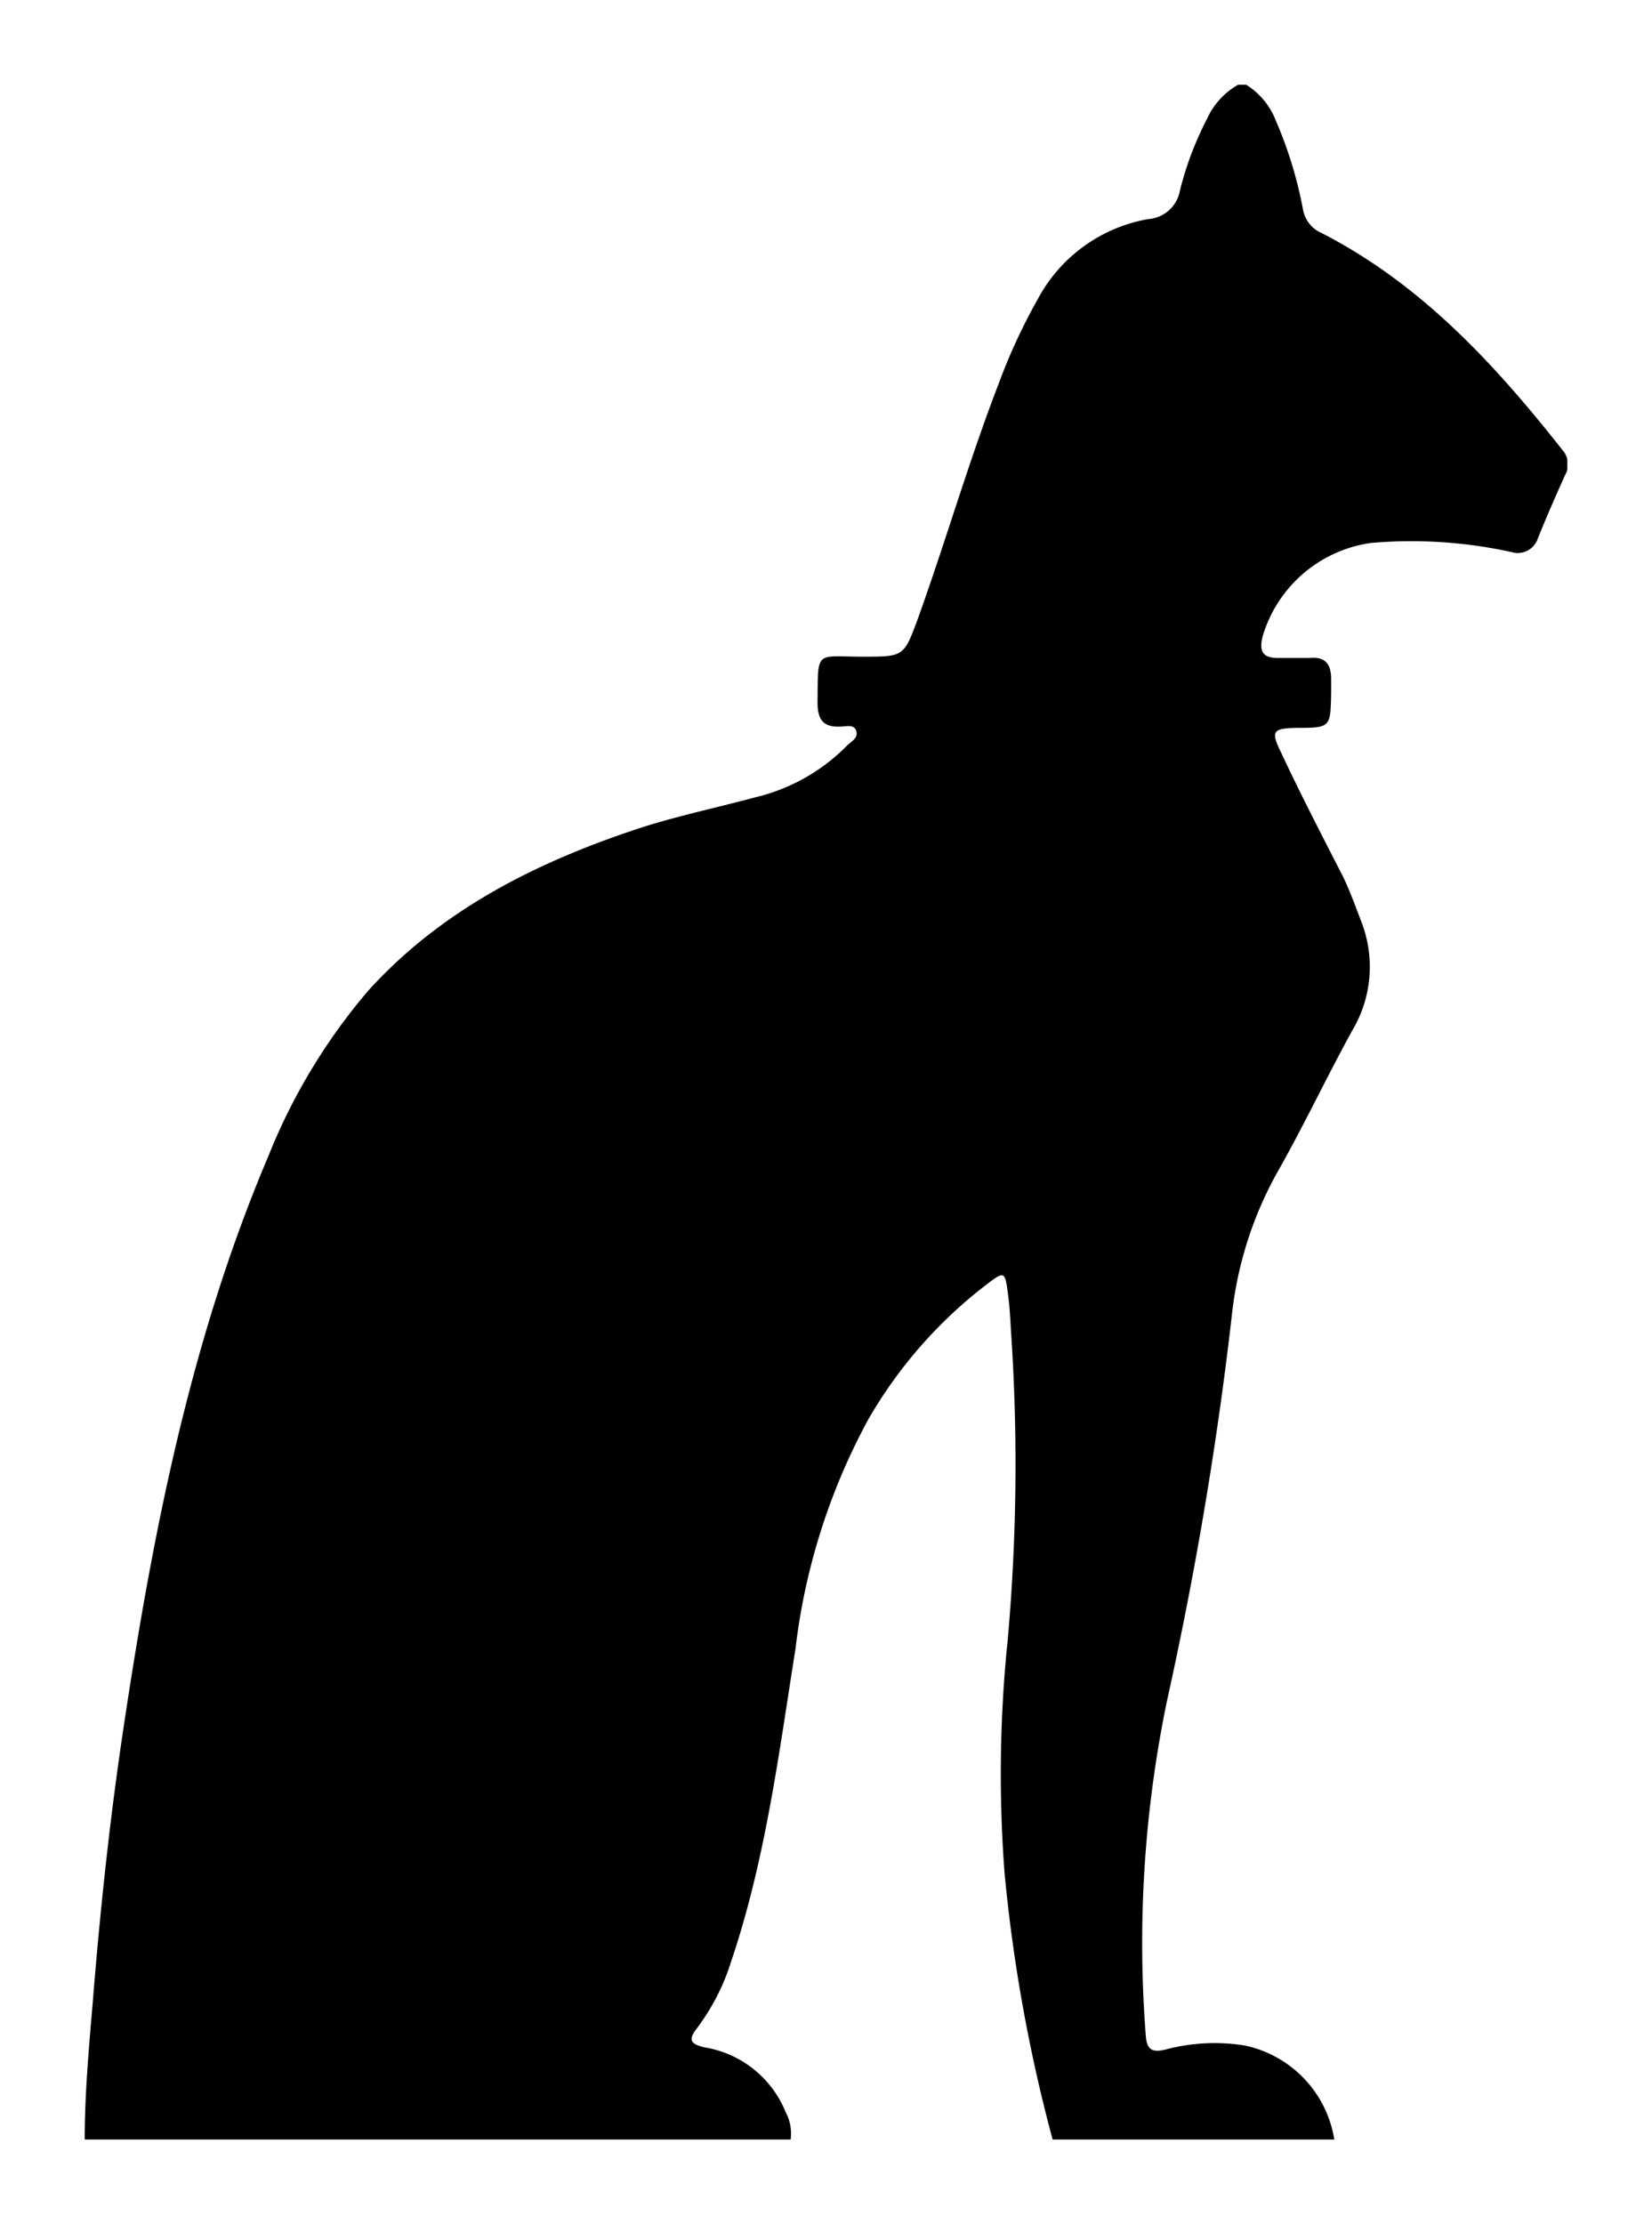 <svg xmlns="http://www.w3.org/2000/svg" width="78" height="105" fill="none"><g clip-path="url(#a)" filter="url(#b)"><path fill="#000" d="M58.84 0h-.38A3.5 3.5 0 0057 1.59c-.56 1.08-1 2.23-1.29 3.41a1.63 1.63 0 01-1.48 1.34A7.34 7.34 0 0049 10.12a27.31 27.31 0 00-1.85 4c-1.42 3.68-2.51 7.48-3.85 11.19C42.67 27 42.64 27 40.74 27c-2.27 0-2.11-.35-2.14 2.15 0 .79.24 1.19 1.08 1.15.26 0 .65-.13.75.21.1.34-.24.49-.44.69a9 9 0 01-4.33 2.44c-1.9.51-3.84.91-5.69 1.53-4.75 1.59-9.14 3.81-12.56 7.57a28 28 0 00-4.74 7.84C9 59.22 7.22 68.32 5.84 77.51c-.65 4.31-1.11 8.64-1.46 13C4.2 92.65 4 94.82 4 97h33.33c.06-.44-.02-.89-.23-1.28a5 5 0 00-3.83-3.07c-.7-.16-.78-.37-.35-.92.7-.94 1.24-1.98 1.59-3.1 1.63-4.81 2.26-9.83 3.05-14.8A30 30 0 0141 63a21.6 21.6 0 015.59-6.37c.83-.63.86-.63 1 .44.1.71.12 1.44.17 2.16.3 4.72.24 9.46-.18 14.18a61.67 61.67 0 00-.15 11c.4 4.25 1.16 8.47 2.27 12.59H63a5.41 5.41 0 00-4.24-4.44 9 9 0 00-3.76.2c-.6.14-.85 0-.9-.65a56.35 56.35 0 011-15.82c1.33-6 2.36-12.07 3.06-18.18a17.75 17.75 0 012.28-7c1.19-2.12 2.23-4.32 3.4-6.45a5.87 5.87 0 00.42-5.19c-.27-.71-.53-1.43-.86-2.11-1-1.95-2-3.88-2.92-5.85-.49-1-.38-1.12.71-1.15 1.63 0 1.63 0 1.66-1.64v-.66c0-.69-.26-1.07-1-1h-1.52c-.69 0-.89-.29-.72-1a6.24 6.24 0 015.13-4.43 22 22 0 016.62.43 1 1 0 001.25-.64c.4-1 .84-2 1.29-3a1 1 0 00-.1-1.14C70.6 13.22 67.13 9.43 62.4 7a1.49 1.49 0 01-.88-1.12 19.6 19.6 0 00-1.27-4.16A3.5 3.5 0 0058.84 0z"/></g><defs><clipPath id="a"><path fill="#fff" d="M4 0h70v97H4z"/></clipPath><filter id="b" width="78" height="105" x="0" y="0" color-interpolation-filters="sRGB" filterUnits="userSpaceOnUse"><feFlood flood-opacity="0" result="BackgroundImageFix"/><feColorMatrix in="SourceAlpha" result="hardAlpha" values="0 0 0 0 0 0 0 0 0 0 0 0 0 0 0 0 0 0 127 0"/><feOffset dy="4"/><feGaussianBlur stdDeviation="2"/><feComposite in2="hardAlpha" operator="out"/><feColorMatrix values="0 0 0 0 0 0 0 0 0 0 0 0 0 0 0 0 0 0 0.25 0"/><feBlend in2="BackgroundImageFix" result="effect1_dropShadow_94552_4002"/><feBlend in="SourceGraphic" in2="effect1_dropShadow_94552_4002" result="shape"/></filter></defs></svg>